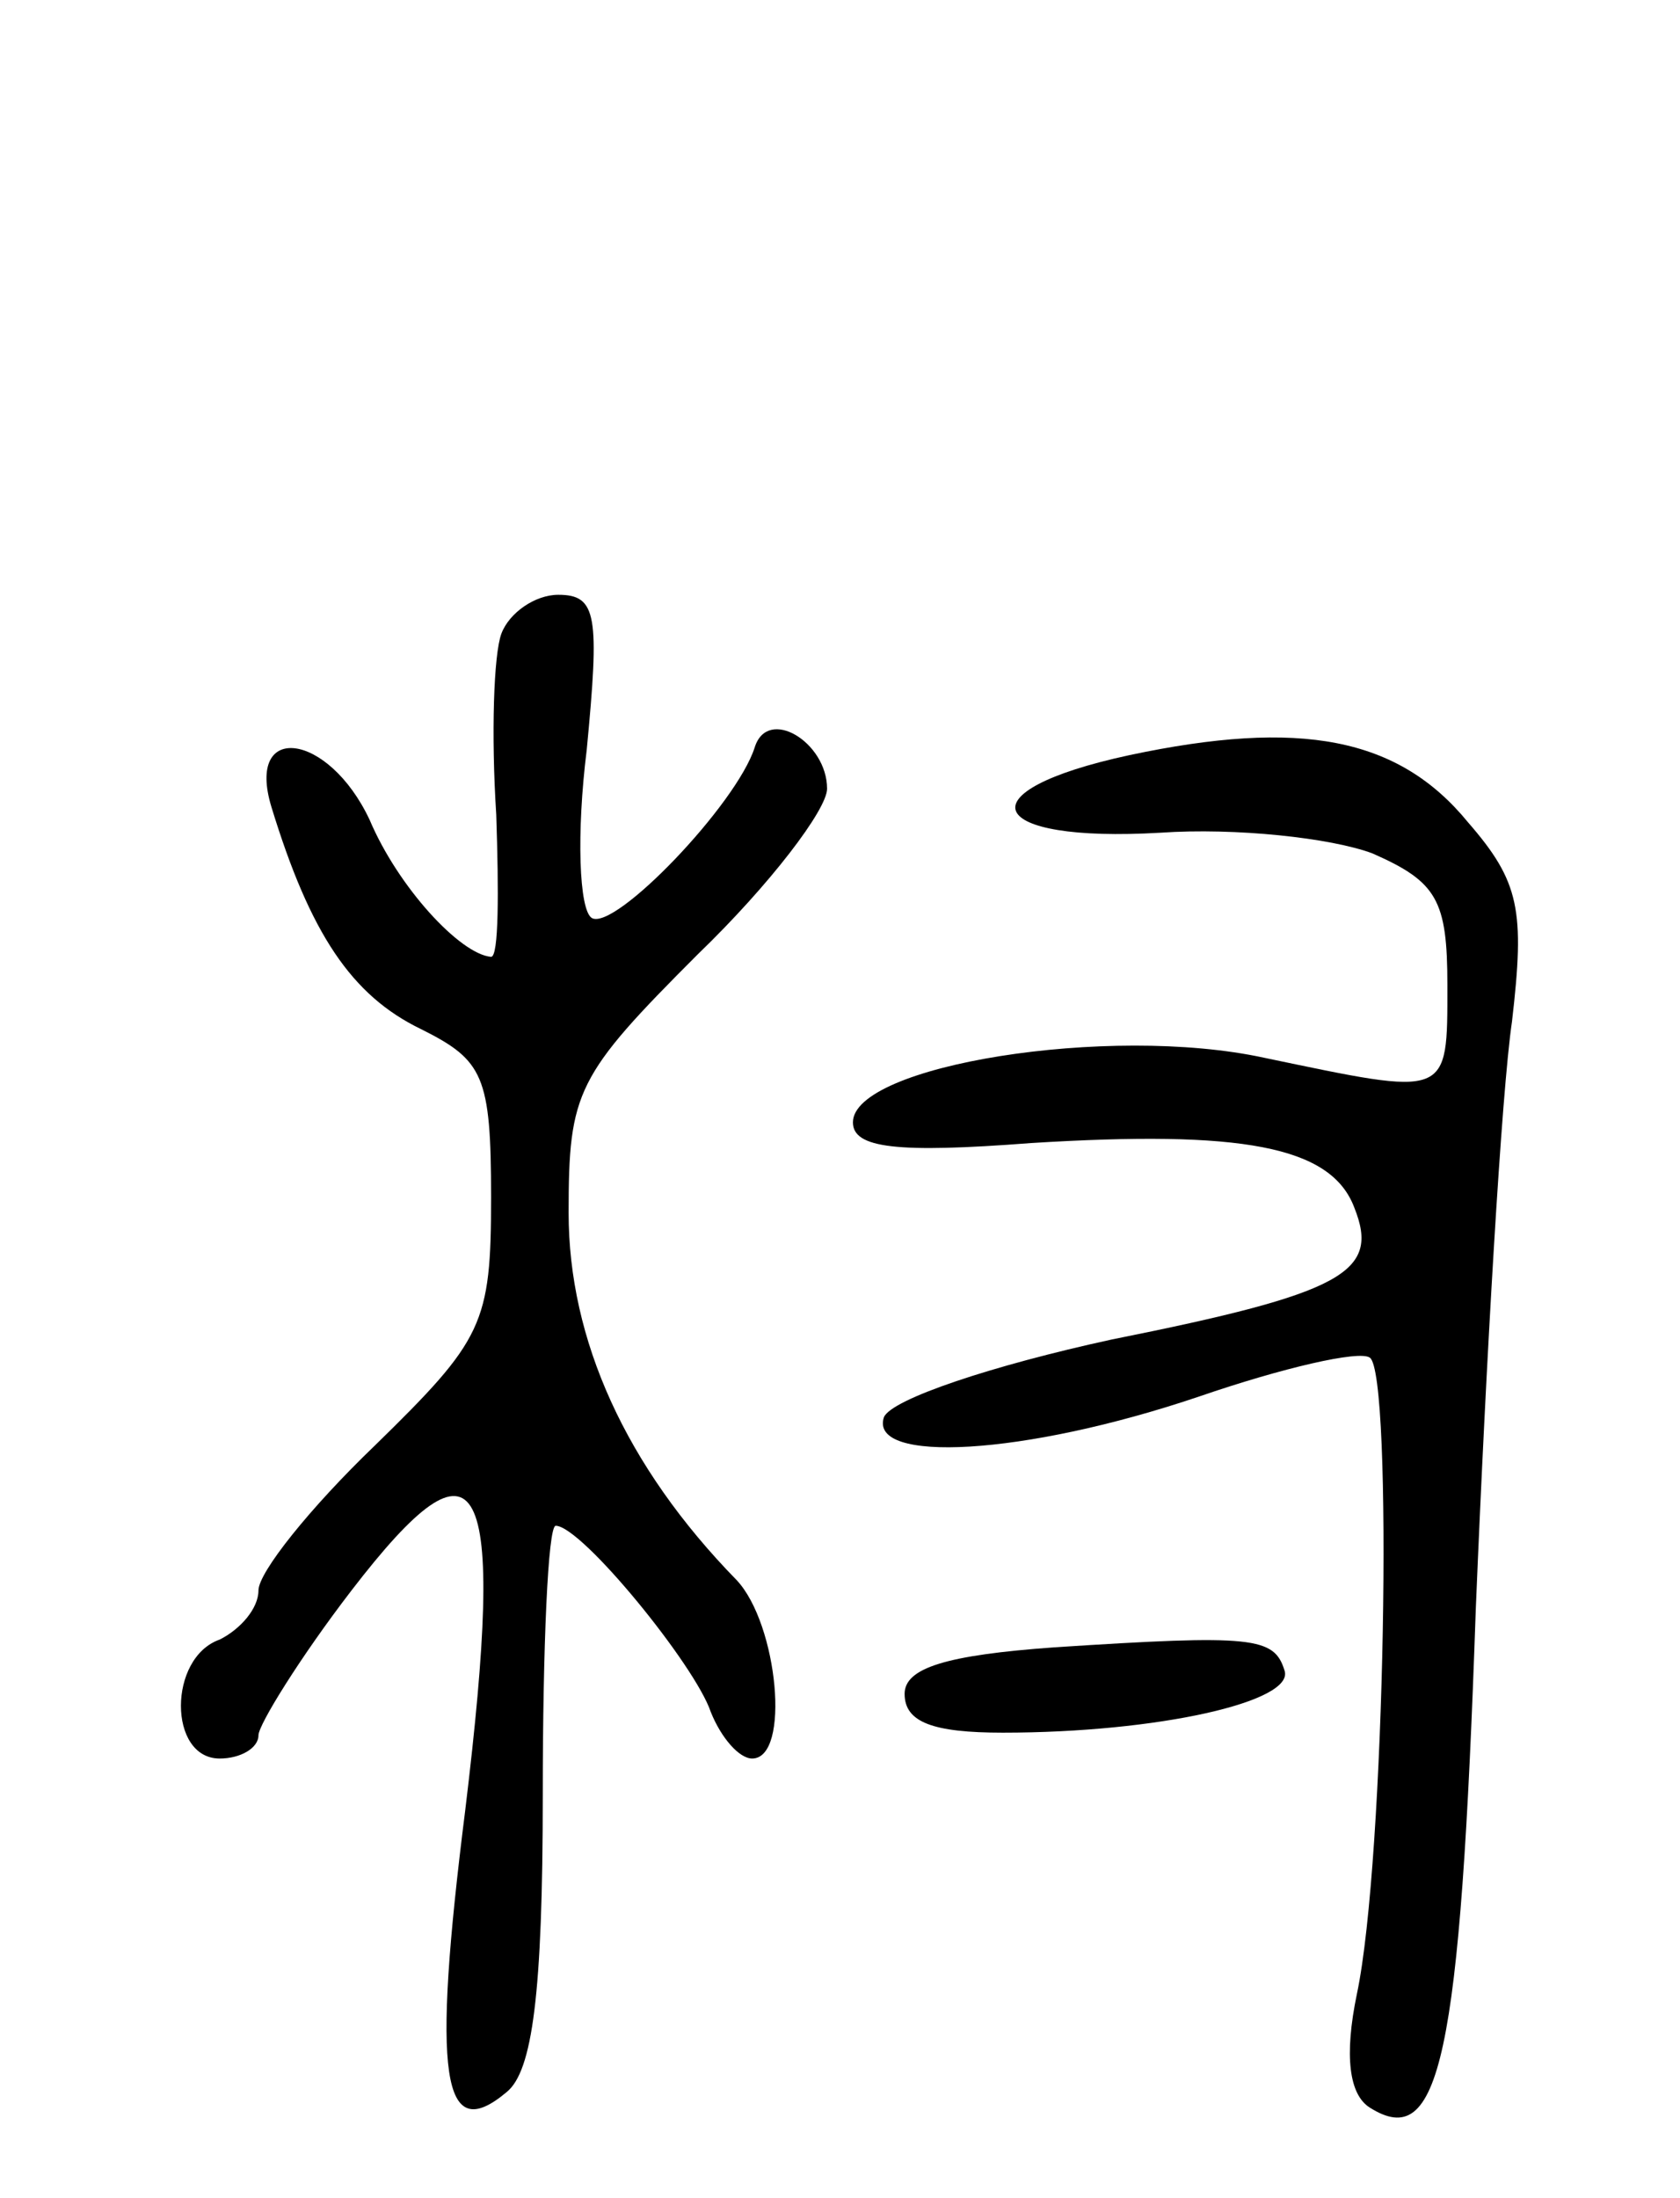 <svg version="1.0" xmlns="http://www.w3.org/2000/svg"
 width="65pt" height="85pt" viewBox="0 0 65 85"
 preserveAspectRatio="xMidYMid meet">
<g transform="translate(0,85) scale(0.1,-0.1)"
fill="#000000" stroke="none">
<path d="M194 605 c-3 -8 -4 -39 -2 -70 1 -30 1 -55 -2 -55 -12 1 -36 27 -47
53 -16 34 -48 38 -38 5 15 -49 31 -73 58 -86 24 -12 27 -18 27 -65 0 -49 -3
-55 -45 -96 -25 -24 -45 -49 -45 -56 0 -7 -7 -15 -15 -19 -20 -7 -20 -46 0
-46 8 0 15 4 15 9 0 4 16 30 36 56 50 65 60 47 44 -85 -13 -103 -9 -130 16
-109 10 8 14 38 14 115 0 57 2 104 5 104 10 0 54 -54 60 -72 4 -10 11 -18 16
-18 15 0 10 52 -6 69 -43 44 -65 93 -65 142 0 47 3 53 50 100 28 27 50 56 50
64 0 18 -23 32 -28 16 -7 -22 -54 -71 -63 -66 -5 3 -6 33 -2 65 5 52 4 60 -11
60 -9 0 -19 -7 -22 -15z"/>
<path d="M437 558 c-65 -14 -56 -34 12 -30 29 2 66 -2 82 -8 25 -11 29 -18 29
-51 0 -44 1 -43 -71 -28 -60 13 -159 -3 -159 -25 0 -10 17 -12 69 -8 81 5 116
-1 125 -25 10 -25 -4 -33 -94 -51 -46 -10 -85 -23 -88 -30 -6 -18 54 -15 122
8 32 11 62 18 66 15 9 -6 6 -194 -5 -246 -5 -24 -3 -39 5 -44 27 -17 35 18 41
193 4 97 10 200 14 227 5 43 3 54 -17 77 -27 33 -65 40 -131 26z"/>
<path d="M408 213 c-42 -3 -58 -8 -58 -18 0 -11 11 -15 38 -15 60 0 113 12
109 24 -4 13 -12 14 -89 9z"/>
</g>
</svg>
